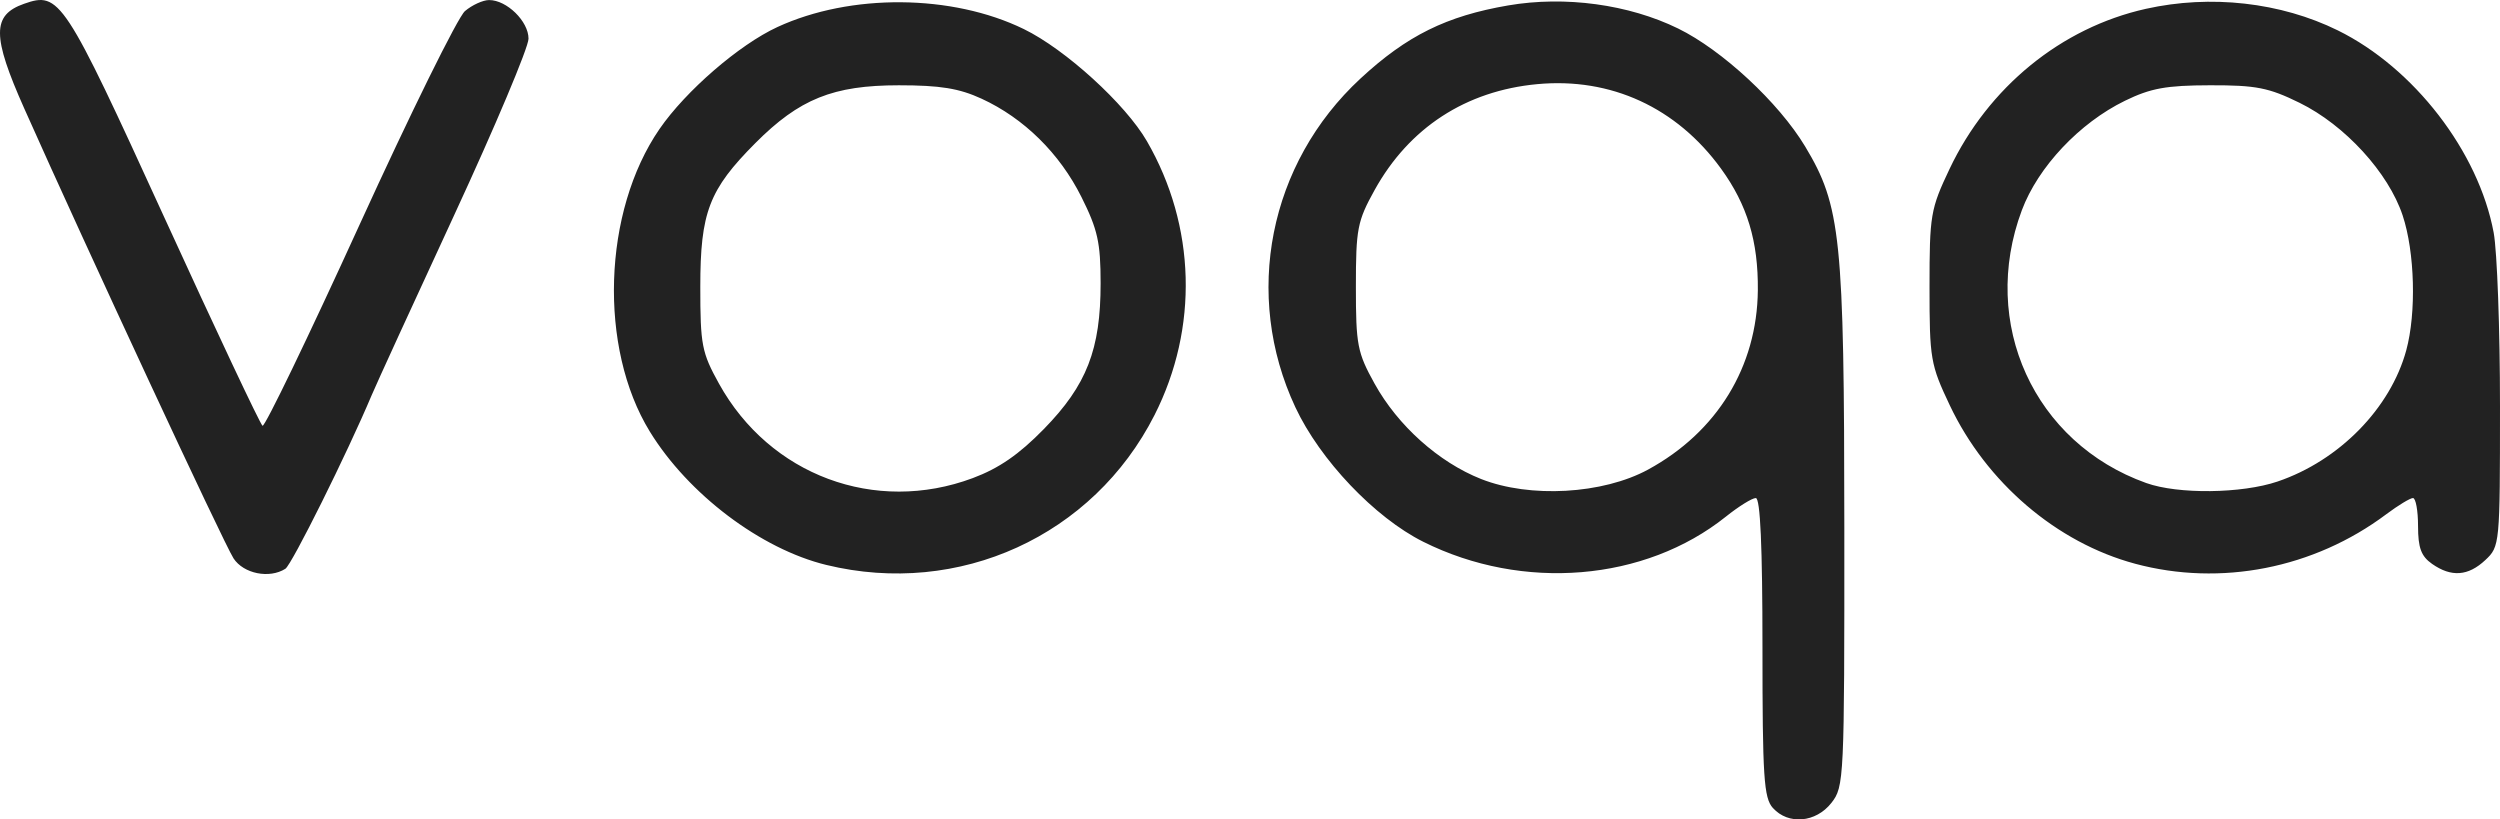 <?xml version="1.0" encoding="UTF-8" standalone="no"?>
<svg
   xmlns="http://www.w3.org/2000/svg"
   version="1.1"
   id="svg2"
   viewBox="0 0 371.807 121.866">
  <defs
     id="defs4" />
  <g
     transform="translate(-186.139,-485.568)"
     id="layer1">
    <path
       id="path3347"
       d="m 449.81,605.737 c -1.352,-1.494 -1.552,-4.572 -1.552,-23.906 0,-14.989 -0.322,-22.192 -0.992,-22.192 -0.546,0 -2.55,1.245 -4.453,2.767 -12.046,9.632 -30.192,11.137 -45.011,3.731 -7.208,-3.602 -15.345,-12.162 -19.014,-20.004 -7.818,-16.707 -3.94,-36.27 9.69,-48.89 6.889,-6.378 12.786,-9.294 21.977,-10.871 8.441,-1.447 17.91,-0.159 25.258,3.436 6.557,3.208 14.964,11.013 18.889,17.538 5.325,8.851 5.81,13.567 5.829,56.62 0.016,37.588 -0.032,38.607 -1.927,41.016 -2.312,2.939 -6.396,3.294 -8.693,0.756 z m -18.557,-50.336 c 10.265,-5.587 16.21,-15.304 16.317,-26.669 0.069,-7.291 -1.57,-12.703 -5.473,-18.079 -6.601,-9.092 -16.385,-13.594 -27.324,-12.572 -10.631,0.993 -19.067,6.484 -24.2,15.753 -2.565,4.63 -2.783,5.758 -2.783,14.399 0,8.64 0.218,9.769 2.781,14.396 3.459,6.244 9.528,11.678 15.835,14.177 7.26,2.876 18.11,2.263 24.848,-1.404 z M 220.873,568.612 c -1.418,-2.165 -21.962,-46.328 -31.131,-66.922 -4.798,-10.777 -4.802,-13.88 -0.02,-15.561 5.283,-1.858 5.925,-0.881 20.833,31.726 7.708,16.86 14.291,30.825 14.629,31.034 0.338,0.209 6.816,-13.213 14.396,-29.826 7.58,-16.613 14.649,-30.943 15.709,-31.846 1.06,-0.902 2.678,-1.641 3.595,-1.641 2.632,0 5.859,3.164 5.859,5.744 0,1.292 -4.966,13.079 -11.035,26.193 -6.069,13.114 -11.601,25.187 -12.292,26.829 -3.614,8.588 -11.876,25.205 -12.836,25.816 -2.37,1.508 -6.211,0.737 -7.707,-1.547 z m 88.167,0.977 c -9.743,-2.369 -20.537,-10.523 -26.254,-19.832 -7.653,-12.462 -7.007,-32.728 1.434,-44.998 3.902,-5.672 11.856,-12.55 17.546,-15.173 10.892,-5.022 25.963,-4.897 36.634,0.302 6.193,3.018 15.11,11.139 18.312,16.677 7.283,12.597 7.703,27.781 1.128,40.737 -9.121,17.971 -29.073,27.083 -48.8,22.286 z m 21.762,-12.913 c 3.899,-1.455 6.877,-3.509 10.582,-7.299 6.381,-6.528 8.449,-11.842 8.442,-21.698 -0.004,-6.044 -0.433,-7.974 -2.851,-12.812 -3.247,-6.497 -8.555,-11.724 -14.851,-14.621 -3.342,-1.538 -6.157,-1.995 -12.302,-1.995 -9.768,0 -14.798,2.026 -21.341,8.594 -6.9,6.927 -8.191,10.297 -8.191,21.387 0,8.64 0.218,9.769 2.781,14.396 7.547,13.626 23.223,19.462 37.731,14.048 z m 172.868,12.728 c -11.664,-3.137 -22.11,-12.068 -27.553,-23.559 -2.873,-6.065 -3.014,-6.891 -3.014,-17.613 0,-10.686 0.149,-11.564 2.967,-17.512 5.771,-12.181 16.614,-21.03 29.213,-23.84 9.628,-2.147 20.043,-0.977 28.542,3.207 11.328,5.577 20.934,18.038 23.179,30.07 0.518,2.777 0.942,14.411 0.942,25.852 0,20.532 -0.028,20.829 -2.17,22.841 -2.562,2.406 -5.064,2.589 -7.934,0.579 -1.622,-1.136 -2.084,-2.383 -2.084,-5.625 0,-2.291 -0.34,-4.166 -0.755,-4.166 -0.415,0 -2.208,1.088 -3.984,2.418 -10.748,8.048 -24.609,10.775 -37.35,7.349 z m 21.197,-12.224 c 9.158,-3.103 16.794,-10.891 19.138,-19.518 1.518,-5.586 1.276,-14.595 -0.538,-20.058 -2.115,-6.367 -8.585,-13.435 -15.33,-16.747 -4.596,-2.257 -6.464,-2.623 -13.315,-2.608 -6.517,0.014 -8.823,0.434 -12.656,2.304 -6.762,3.298 -12.924,9.842 -15.334,16.285 -6.294,16.824 1.816,34.604 18.505,40.568 4.732,1.691 14.197,1.582 19.531,-0.226 z"
       style="fill:#222222" />
  </g>
</svg>

